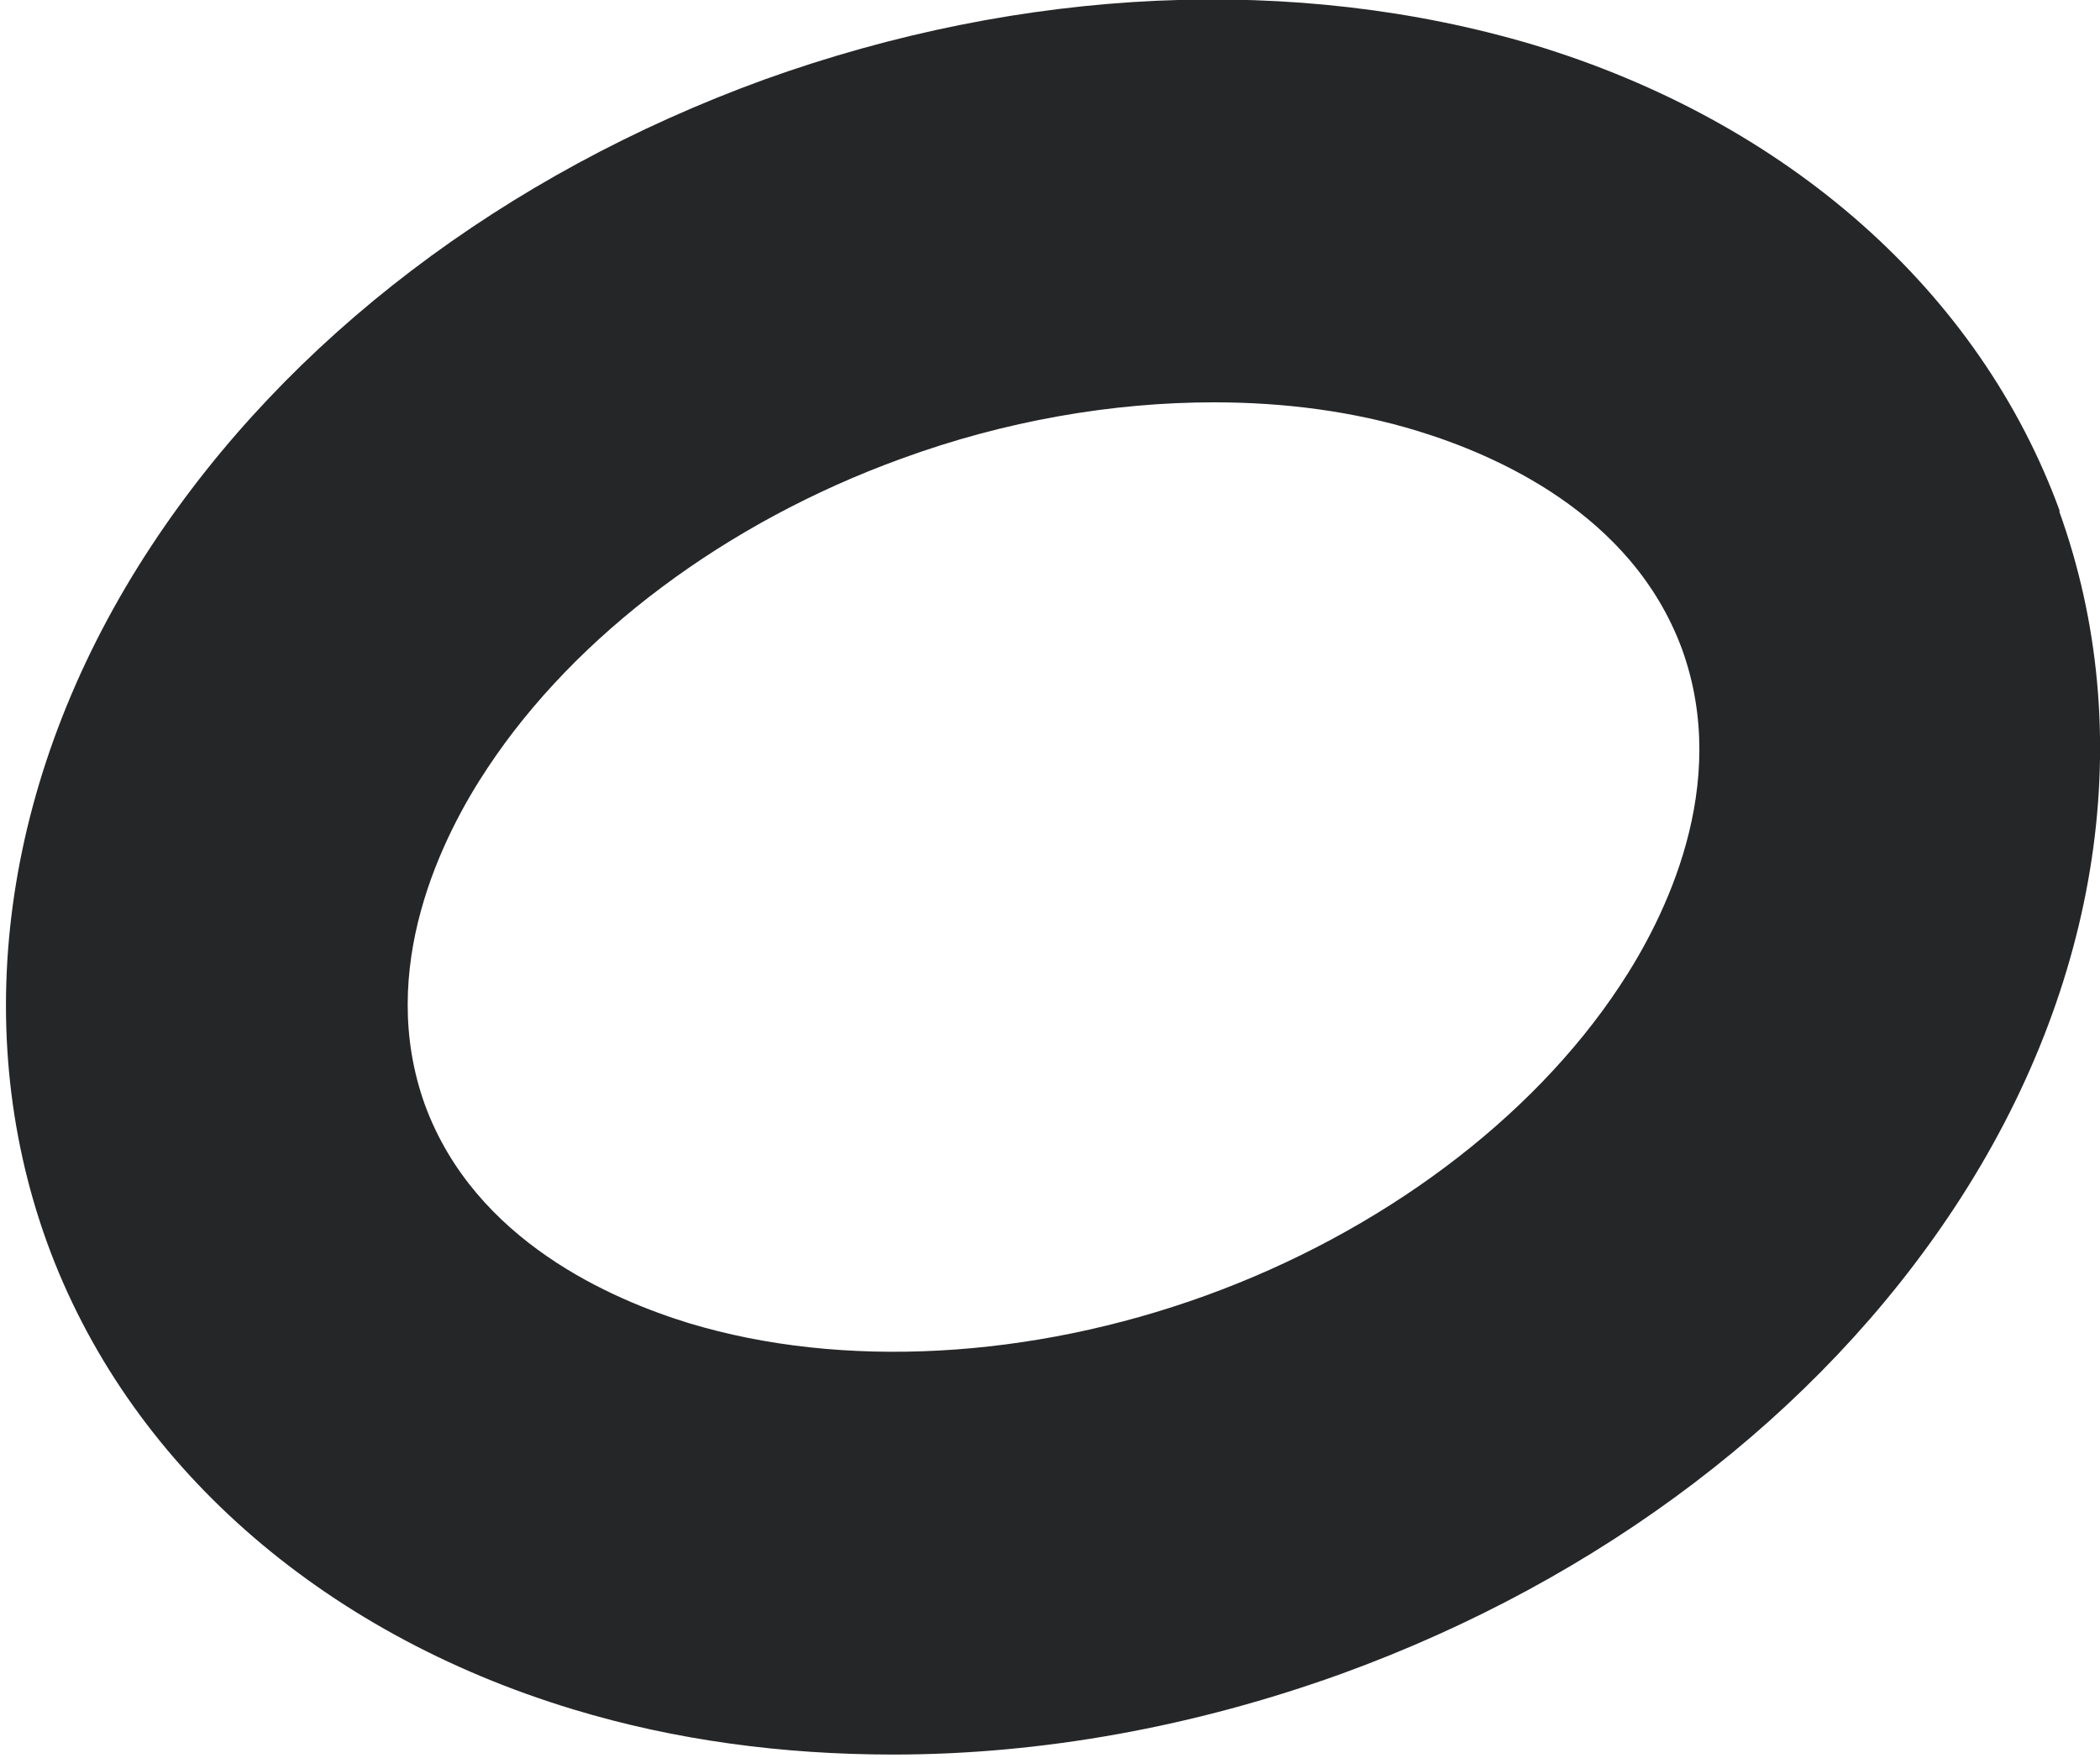 <svg width="129" height="108" viewBox="0 0 129 108" fill="none" xmlns="http://www.w3.org/2000/svg">
<g clip-path="url(#clip0_900_9977)">
<path d="M126.548 31.45C121.64 17.919 109.808 7.473 94.201 2.753C79.601 -1.59 62.861 -0.835 46.939 4.892C31.017 10.682 17.675 20.814 9.305 33.527C0.306 47.183 -2.023 62.727 2.886 76.321C7.795 89.851 19.626 100.298 35.233 105.018C41.464 106.906 48.072 107.787 54.868 107.787C63.993 107.787 73.37 106.088 82.433 102.816C98.355 97.026 111.696 86.894 120.066 74.181C129.066 60.525 131.394 44.98 126.486 31.387L126.548 31.45ZM99.487 60.588C94.075 68.769 84.824 75.692 74.063 79.593C63.301 83.495 51.722 84.124 42.345 81.293C37.625 79.845 29.192 76.258 26.108 67.888C23.087 59.518 27.178 51.337 29.947 47.183C35.359 39.002 44.61 32.079 55.372 28.177C61.728 25.849 68.336 24.716 74.566 24.716C78.971 24.716 83.188 25.282 87.09 26.478C91.81 27.926 100.243 31.513 103.326 39.883C106.347 48.253 102.256 56.434 99.487 60.588Z" fill="#252628"/>
</g>
<defs>
<clipPath id="clip0_900_9977">
<rect width="129" height="108" fill="white"/>
</clipPath>
</defs>
</svg>
